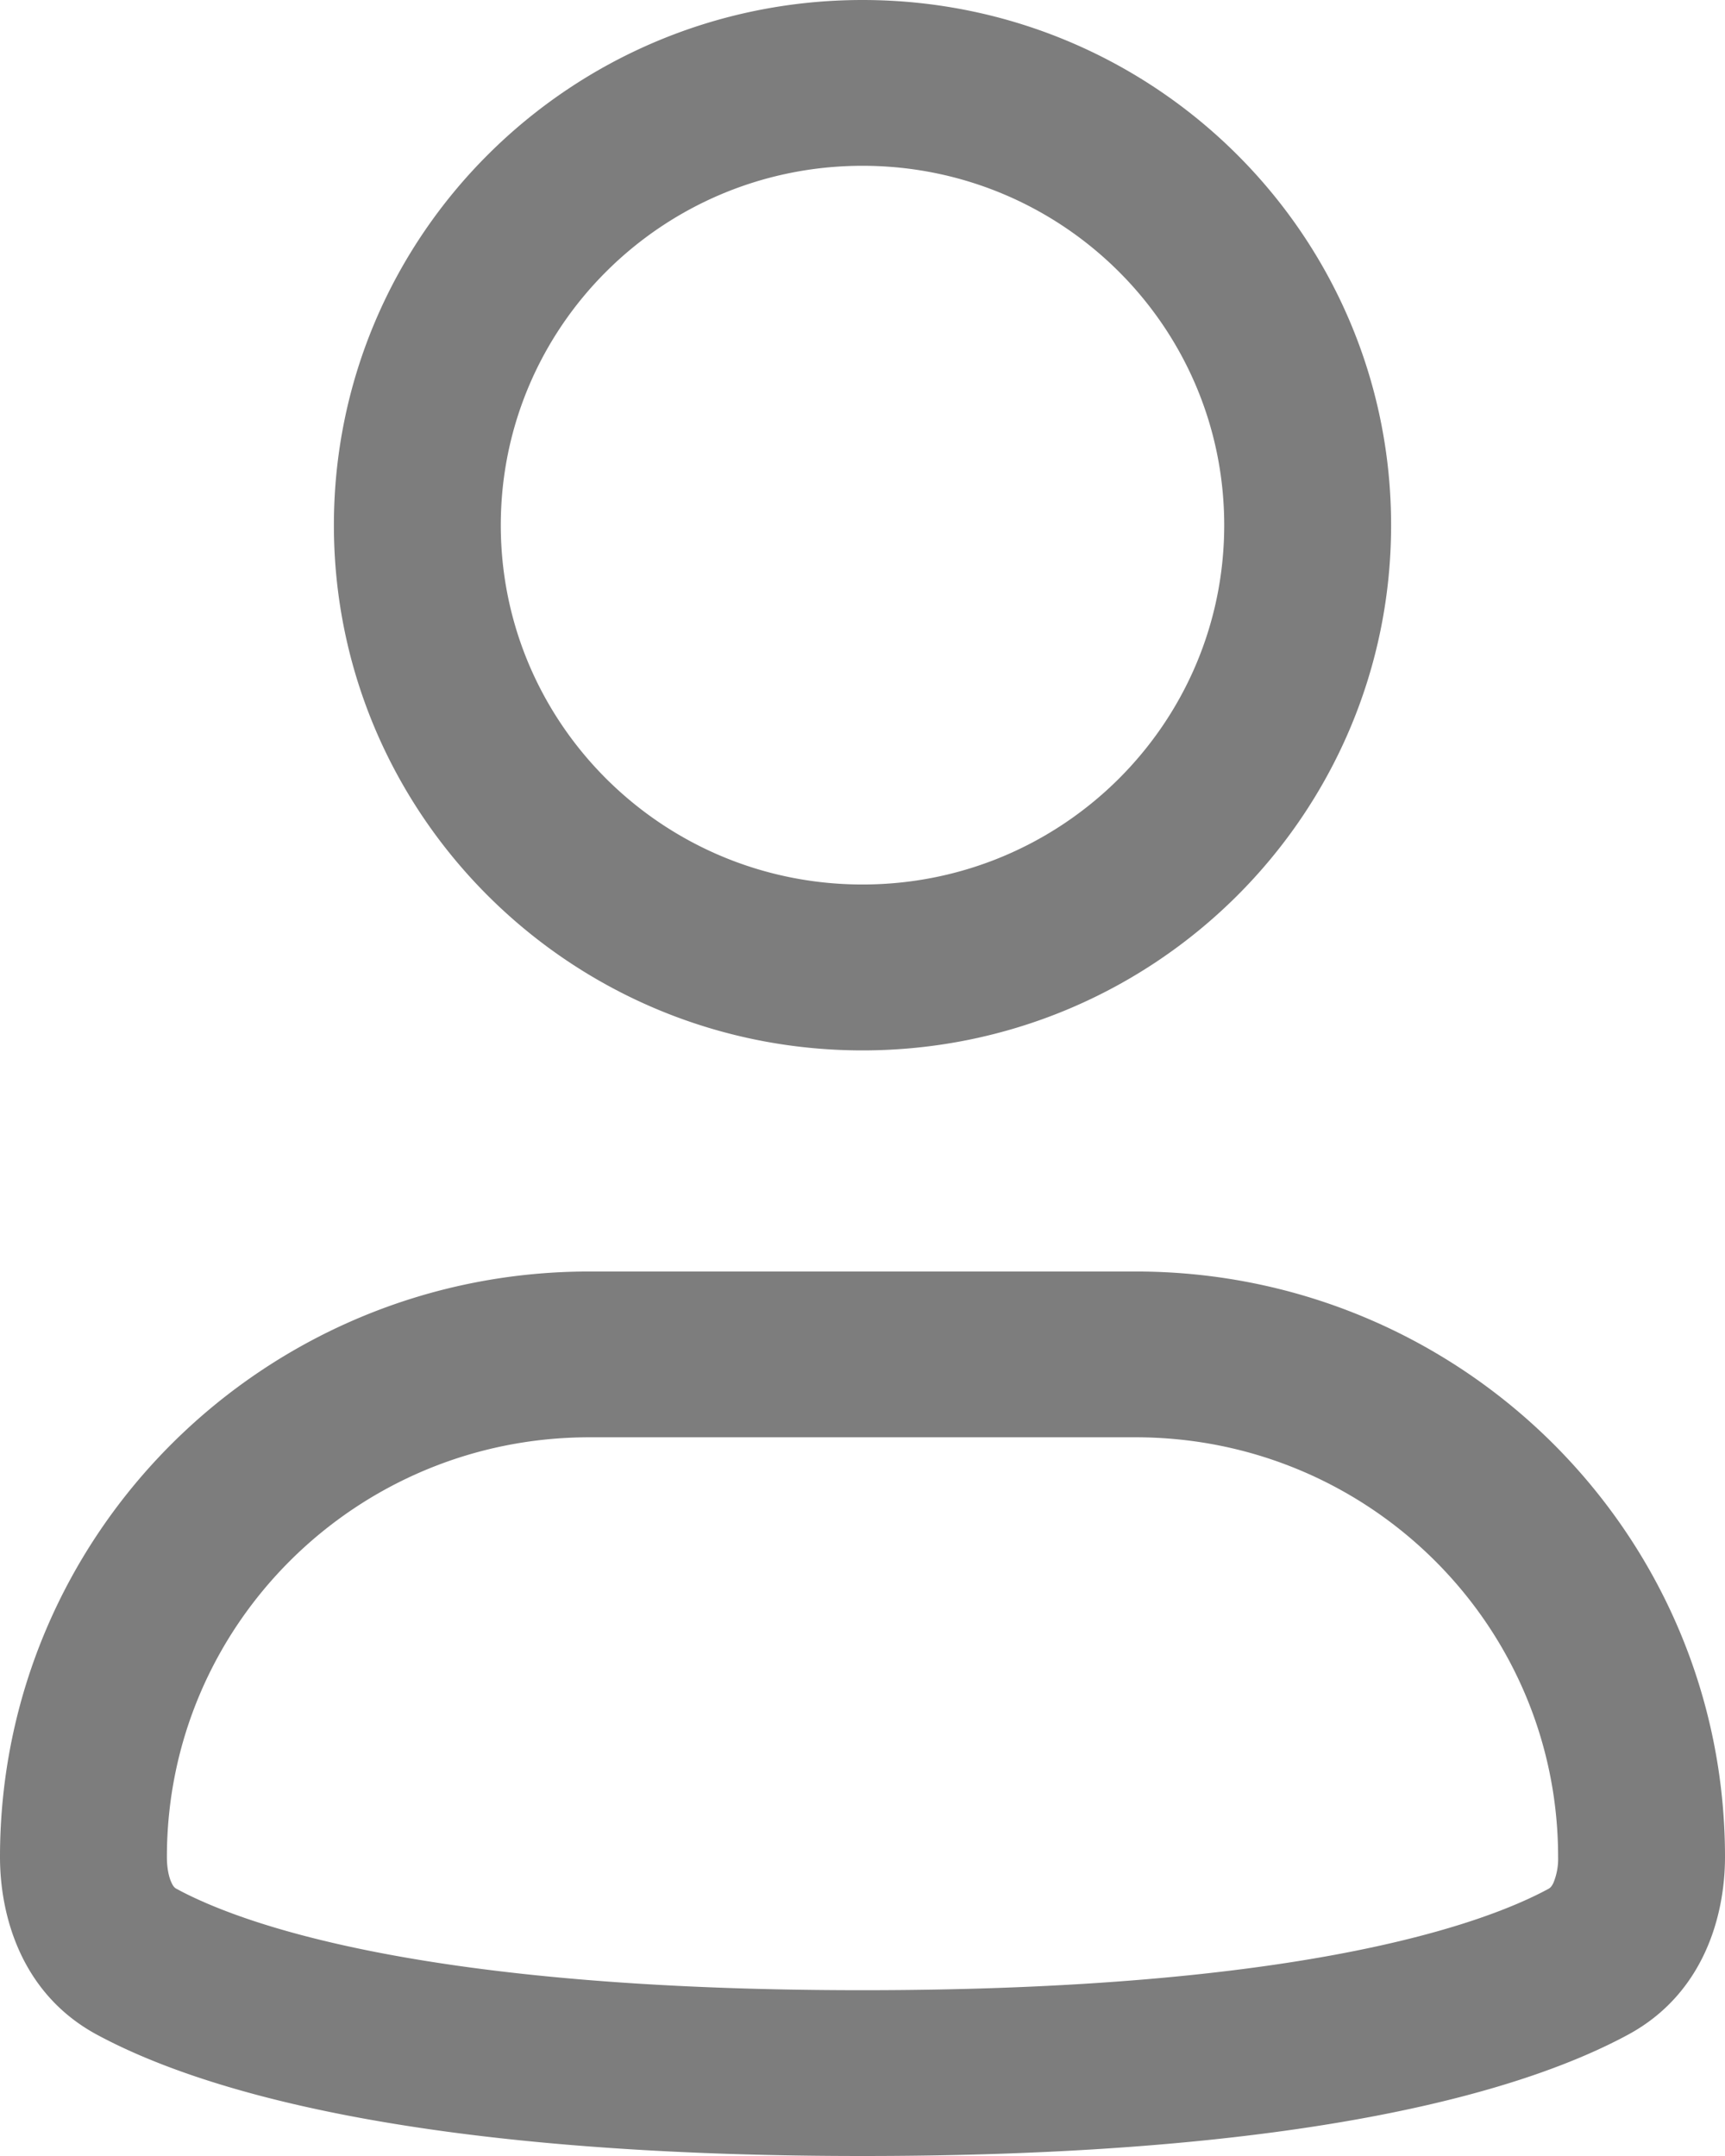<svg width="16" height="20" fill="none" xmlns="http://www.w3.org/2000/svg"><path fill-rule="evenodd" clip-rule="evenodd" d="M8 1.538c-1.853 0-3.355 1.493-3.355 3.334 0 1.84 1.502 3.333 3.355 3.333s3.355-1.492 3.355-3.333c0-1.841-1.502-3.334-3.355-3.334ZM3.097 4.872C3.097 2.182 5.292 0 8 0c2.708 0 4.903 2.181 4.903 4.872 0 2.69-2.195 4.872-4.903 4.872-2.708 0-4.903-2.182-4.903-4.872Zm2.369 8.461c-2.164 0-3.918 1.743-3.918 3.893 0 .113.021.193.043.239.018.04.034.05.047.057.602.326 2.289.94 6.362.94s5.76-.614 6.362-.94c.013-.007.029-.018.047-.057a.58.58 0 0 0 .043-.239c0-2.15-1.754-3.893-3.918-3.893H5.466ZM0 17.226c0-3 2.447-5.431 5.466-5.431h5.068c3.019 0 5.466 2.431 5.466 5.431 0 .55-.2 1.27-.898 1.648C14.178 19.374 12.196 20 8 20s-6.178-.627-7.102-1.126C.201 18.497 0 17.777 0 17.226Z" fill="#7D7D7D" class="fill"/></svg>